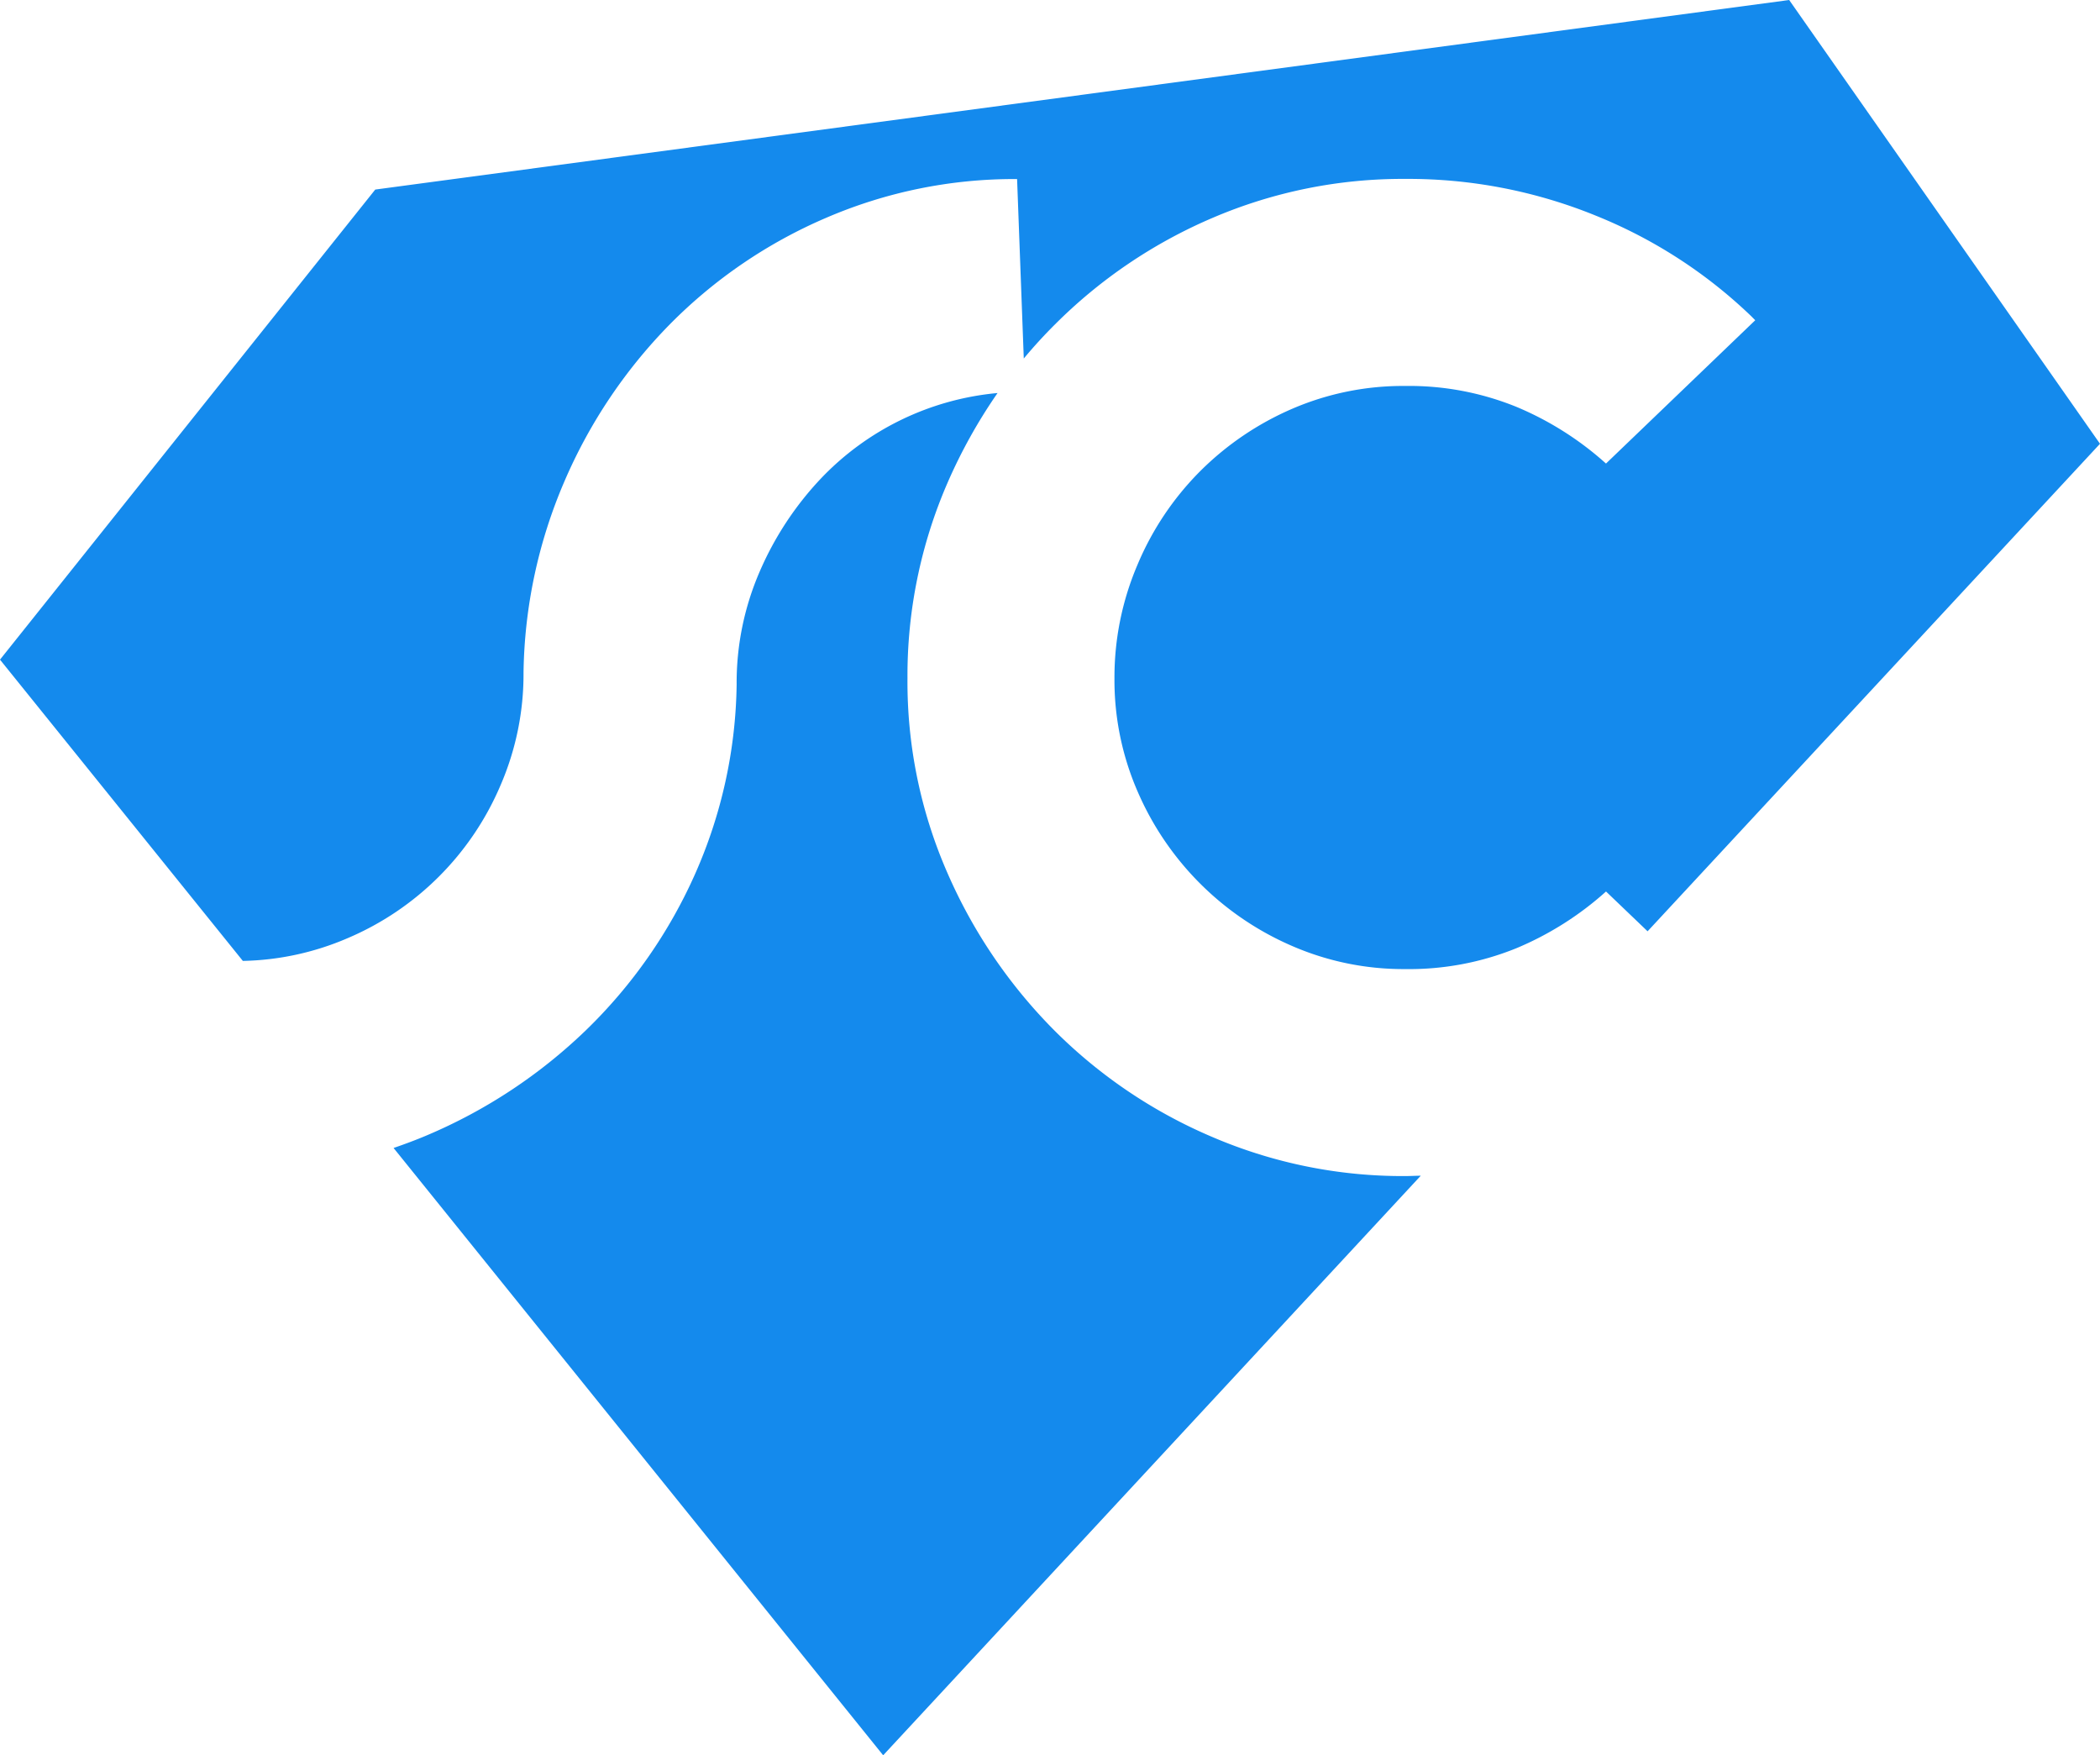 <svg xmlns="http://www.w3.org/2000/svg" viewBox="0 0 555.76 464.47"><defs><style>.cls-1{fill:#148aed;}</style></defs><title>slide5aAsset 1</title><g id="Layer_2" data-name="Layer 2"><g id="Camada_1" data-name="Camada 1"><path class="cls-1" d="M473.5,0,99.31,50.16,0,174.55l64.27,79.72a73.61,73.61,0,0,0,27.68-6,76.44,76.44,0,0,0,40.55-40.56A74,74,0,0,0,138.55,178a132.43,132.43,0,0,1,10.8-50.57,135.48,135.48,0,0,1,27.91-41.6,130.15,130.15,0,0,1,41.35-28.18,125.71,125.71,0,0,1,50.56-10.27l1.77,47.49q3.9-4.69,8.23-9A132.32,132.32,0,0,1,321,57.61a127.64,127.64,0,0,1,50.83-10.27,131.6,131.6,0,0,1,50.56,9.75,128.69,128.69,0,0,1,41.08,26.59l1.05,1.06-39.5,37.92a83.57,83.57,0,0,0-23.7-15,75.43,75.43,0,0,0-29.49-5.53,74,74,0,0,0-29.76,6,78.45,78.45,0,0,0-24.49,16.59A77.5,77.5,0,0,0,301,149.52a75.76,75.76,0,0,0-6.06,30A73.87,73.87,0,0,0,301,209.29a78.32,78.32,0,0,0,41.08,41.08,73.88,73.88,0,0,0,29.76,6.06,75.43,75.43,0,0,0,29.49-5.53,83.79,83.79,0,0,0,23.7-15l11,10.53,119.73-129Z"/><path class="cls-1" d="M321,300.93a132,132,0,0,1-41.87-28.17,135.88,135.88,0,0,1-28.44-41.87,126.06,126.06,0,0,1-10.53-51.35,128,128,0,0,1,10.53-51.62A139,139,0,0,1,264,104a73.8,73.8,0,0,0-46.7,22.57A84.54,84.54,0,0,0,201,151.36a73.91,73.91,0,0,0-6.05,29.76,127.66,127.66,0,0,1-11.06,50.29,132.38,132.38,0,0,1-28.7,41.08A137.93,137.93,0,0,1,113,300.41c-2.91,1.24-5.86,2.33-8.84,3.36l129.57,160.7L376,311.11c-1.38,0-2.76.09-4.15.09A127.64,127.64,0,0,1,321,300.93Z"/></g></g></svg>